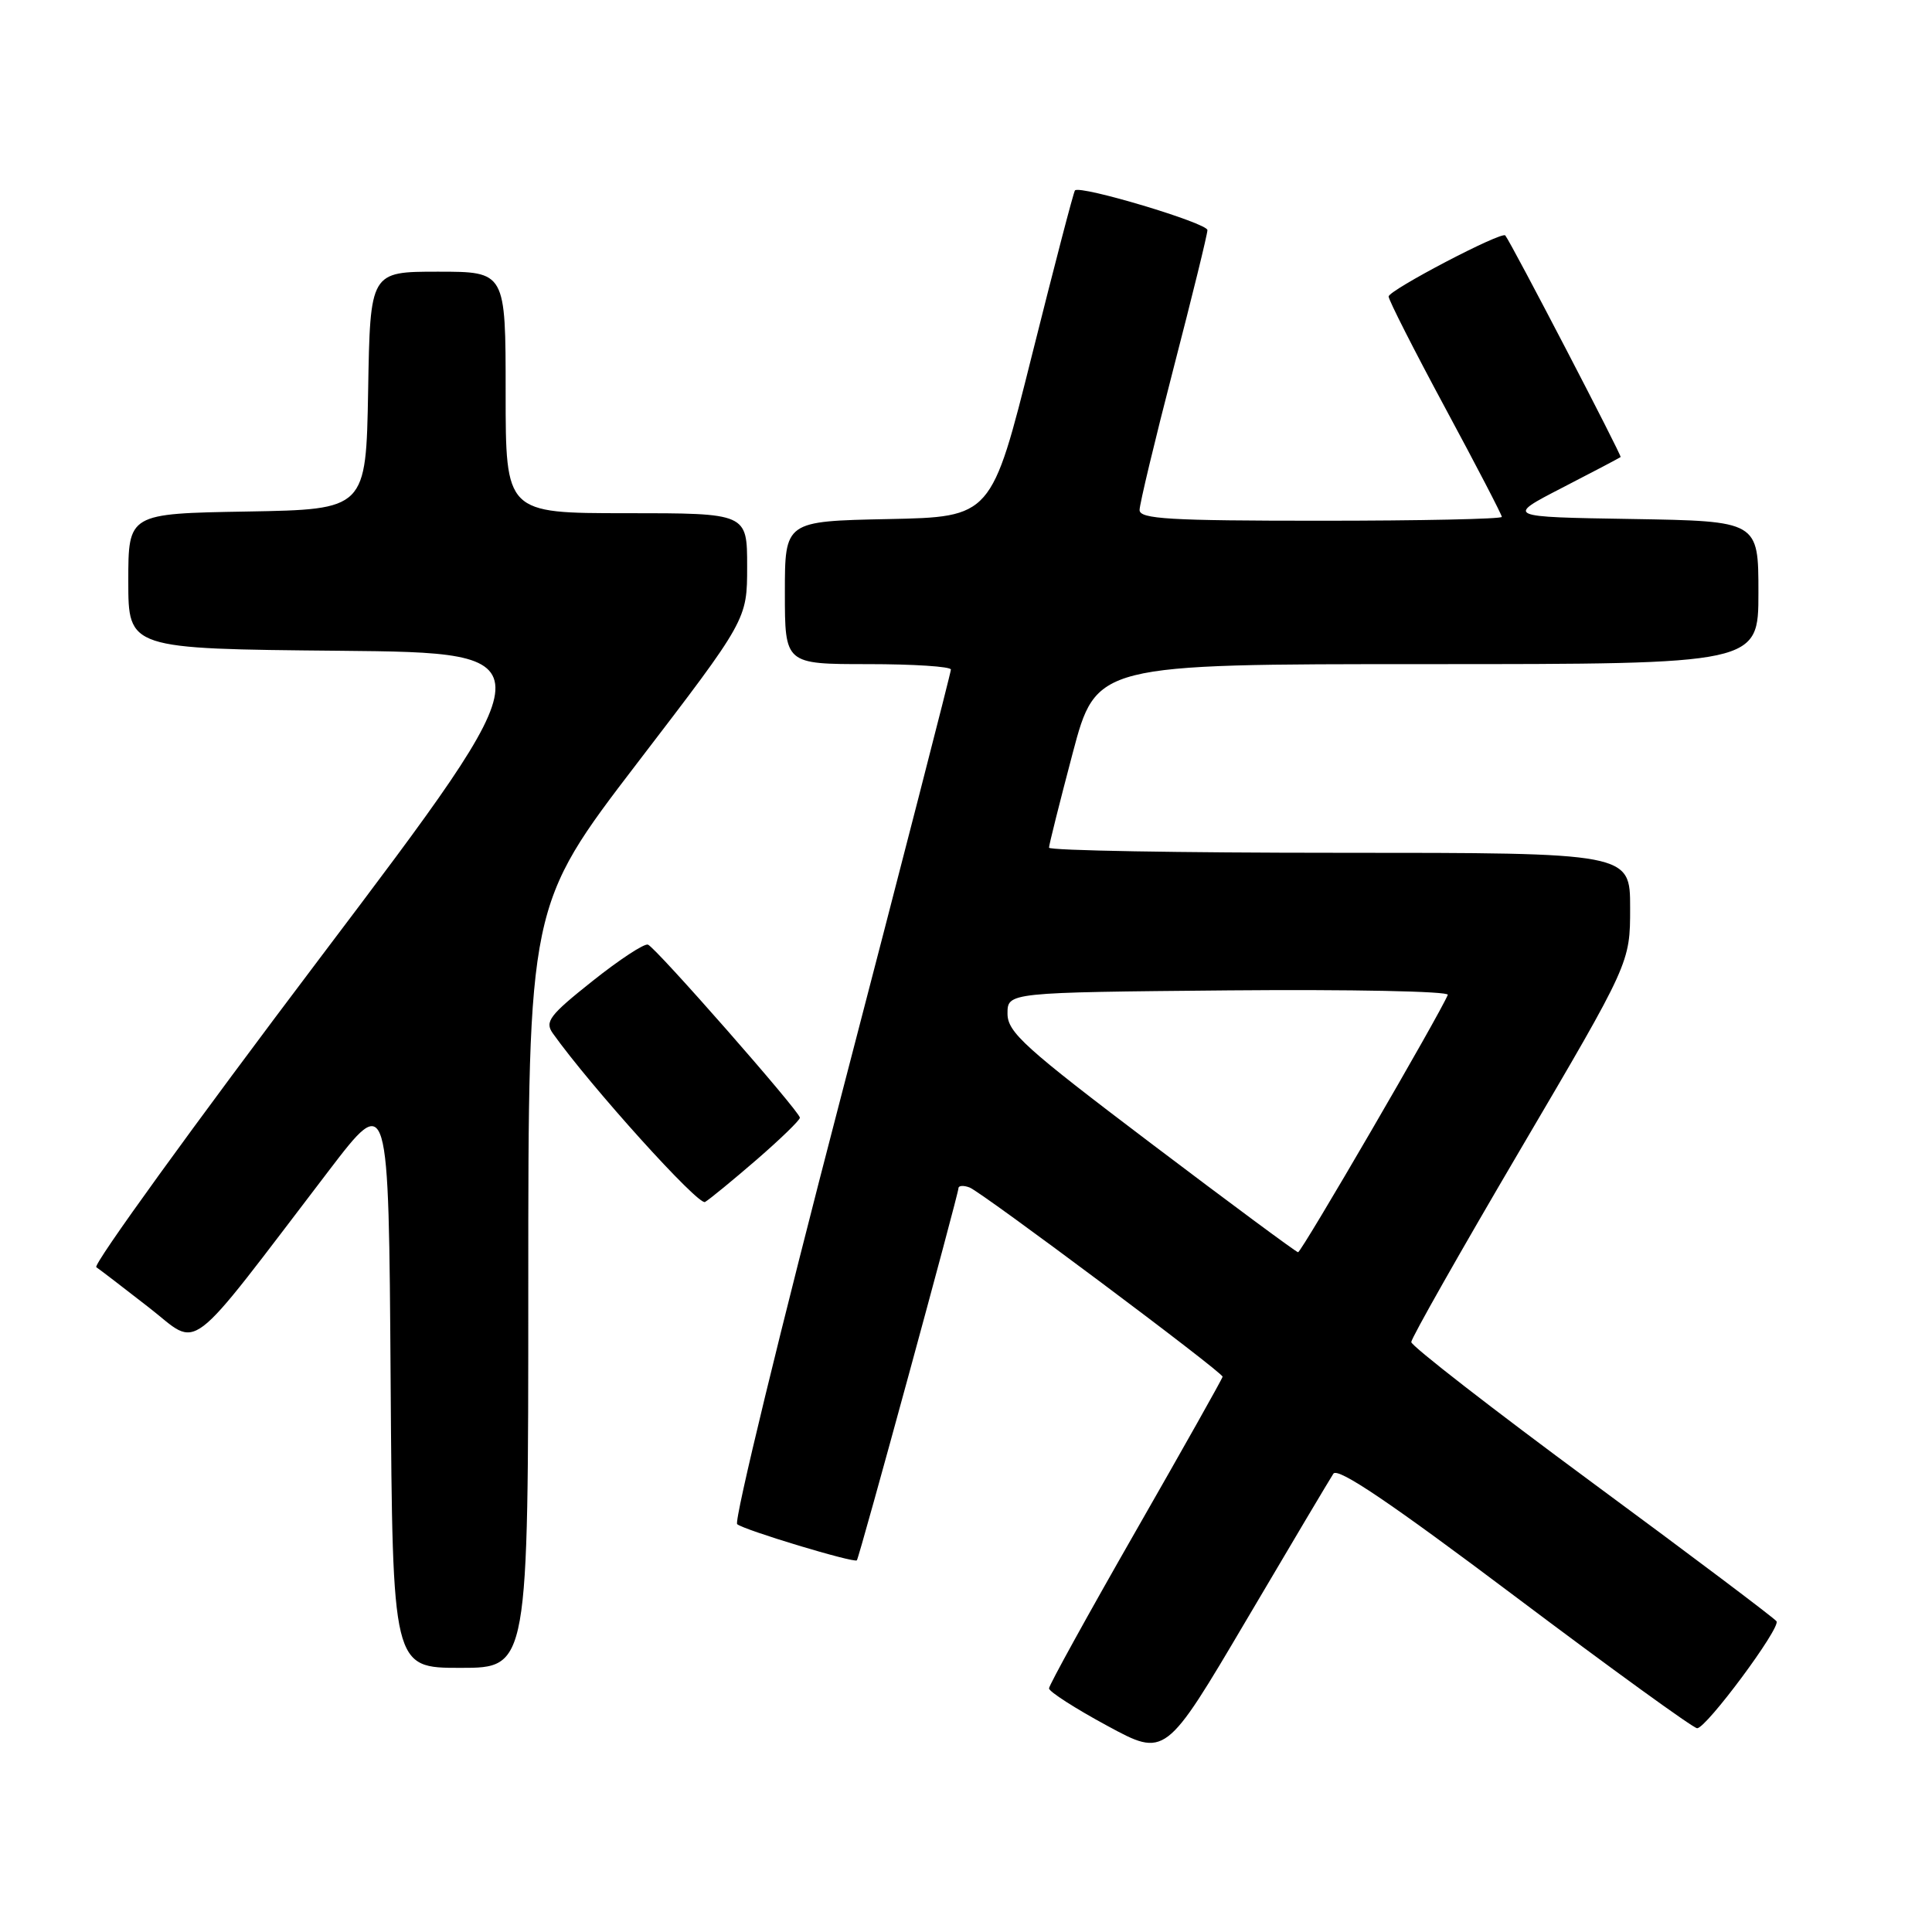 <?xml version="1.0" encoding="UTF-8" standalone="no"?>
<!DOCTYPE svg PUBLIC "-//W3C//DTD SVG 1.1//EN" "http://www.w3.org/Graphics/SVG/1.1/DTD/svg11.dtd" >
<svg xmlns="http://www.w3.org/2000/svg" xmlns:xlink="http://www.w3.org/1999/xlink" version="1.1" viewBox="0 0 256 256">
 <g >
 <path fill="currentColor"
d=" M 176.68 195.27 C 177.26 194.39 184.30 199.15 200.74 211.52 C 213.52 221.13 224.38 229.00 224.88 229.00 C 226.10 229.00 235.95 215.73 235.40 214.83 C 235.16 214.45 224.17 206.17 210.98 196.45 C 197.79 186.72 187.00 178.34 187.00 177.83 C 187.00 177.32 193.52 165.81 201.50 152.24 C 216.00 127.58 216.00 127.58 216.00 120.29 C 216.00 113.00 216.00 113.00 177.50 113.00 C 156.32 113.00 139.00 112.70 139.00 112.32 C 139.00 111.95 140.41 106.33 142.13 99.82 C 145.26 88.00 145.26 88.00 189.13 88.00 C 233.00 88.00 233.00 88.00 233.00 78.52 C 233.00 69.05 233.00 69.05 216.25 68.77 C 199.50 68.50 199.50 68.50 207.00 64.63 C 211.12 62.51 214.61 60.67 214.74 60.56 C 214.93 60.40 200.33 32.33 199.46 31.20 C 199.01 30.60 184.00 38.46 184.00 39.29 C 184.00 39.76 187.38 46.41 191.50 54.06 C 195.63 61.72 199.00 68.21 199.00 68.49 C 199.00 68.77 188.20 69.00 175.00 69.00 C 154.95 69.00 151.00 68.77 151.00 67.58 C 151.00 66.80 153.02 58.37 155.49 48.83 C 157.96 39.30 159.99 31.05 159.99 30.49 C 160.00 29.56 143.15 24.51 142.44 25.23 C 142.26 25.40 139.71 35.21 136.75 47.02 C 131.38 68.50 131.38 68.50 117.69 68.78 C 104.00 69.06 104.00 69.06 104.00 78.53 C 104.00 88.00 104.00 88.00 115.00 88.00 C 121.05 88.00 126.00 88.32 126.00 88.72 C 126.00 89.11 119.44 114.60 111.43 145.35 C 103.41 176.10 97.23 201.57 97.68 201.96 C 98.58 202.74 113.21 207.15 113.54 206.75 C 113.86 206.38 127.00 158.22 127.00 157.45 C 127.00 157.09 127.67 157.04 128.48 157.35 C 130.11 157.98 162.00 181.82 162.00 182.42 C 162.00 182.63 156.82 191.83 150.50 202.87 C 144.18 213.91 139.00 223.30 139.00 223.72 C 139.00 224.15 142.47 226.38 146.71 228.67 C 154.42 232.85 154.42 232.85 165.15 214.67 C 171.04 204.68 176.24 195.94 176.68 195.27 Z  M 70.00 170.49 C 70.00 119.97 70.00 119.97 84.50 101.03 C 99.00 82.10 99.00 82.10 99.00 75.05 C 99.00 68.00 99.00 68.00 83.00 68.00 C 67.00 68.00 67.00 68.00 67.00 52.00 C 67.00 36.00 67.00 36.00 58.03 36.00 C 49.05 36.00 49.05 36.00 48.78 51.75 C 48.50 67.50 48.50 67.50 32.75 67.78 C 17.00 68.05 17.00 68.05 17.00 77.01 C 17.00 85.97 17.00 85.97 44.97 86.23 C 72.95 86.50 72.95 86.50 42.42 126.91 C 25.63 149.13 12.29 167.58 12.76 167.91 C 13.24 168.23 16.38 170.64 19.73 173.25 C 26.62 178.60 24.27 180.38 43.57 155.12 C 51.50 144.74 51.50 144.74 51.76 182.87 C 52.02 221.00 52.02 221.00 61.01 221.00 C 70.00 221.00 70.00 221.00 70.00 170.49 Z  M 100.25 153.67 C 103.41 150.93 105.99 148.43 105.99 148.10 C 105.96 147.27 86.93 125.58 85.86 125.17 C 85.38 124.98 82.07 127.16 78.50 130.00 C 72.79 134.54 72.16 135.38 73.25 136.92 C 78.26 143.96 92.55 159.79 93.42 159.27 C 94.02 158.92 97.09 156.40 100.25 153.67 Z  M 152.50 151.49 C 135.76 138.82 133.50 136.78 133.50 134.31 C 133.50 131.50 133.50 131.50 162.84 131.23 C 178.97 131.09 192.02 131.35 191.84 131.82 C 190.84 134.31 172.42 165.98 172.00 165.93 C 171.72 165.89 162.95 159.40 152.50 151.49 Z "/>
</g>
</svg>